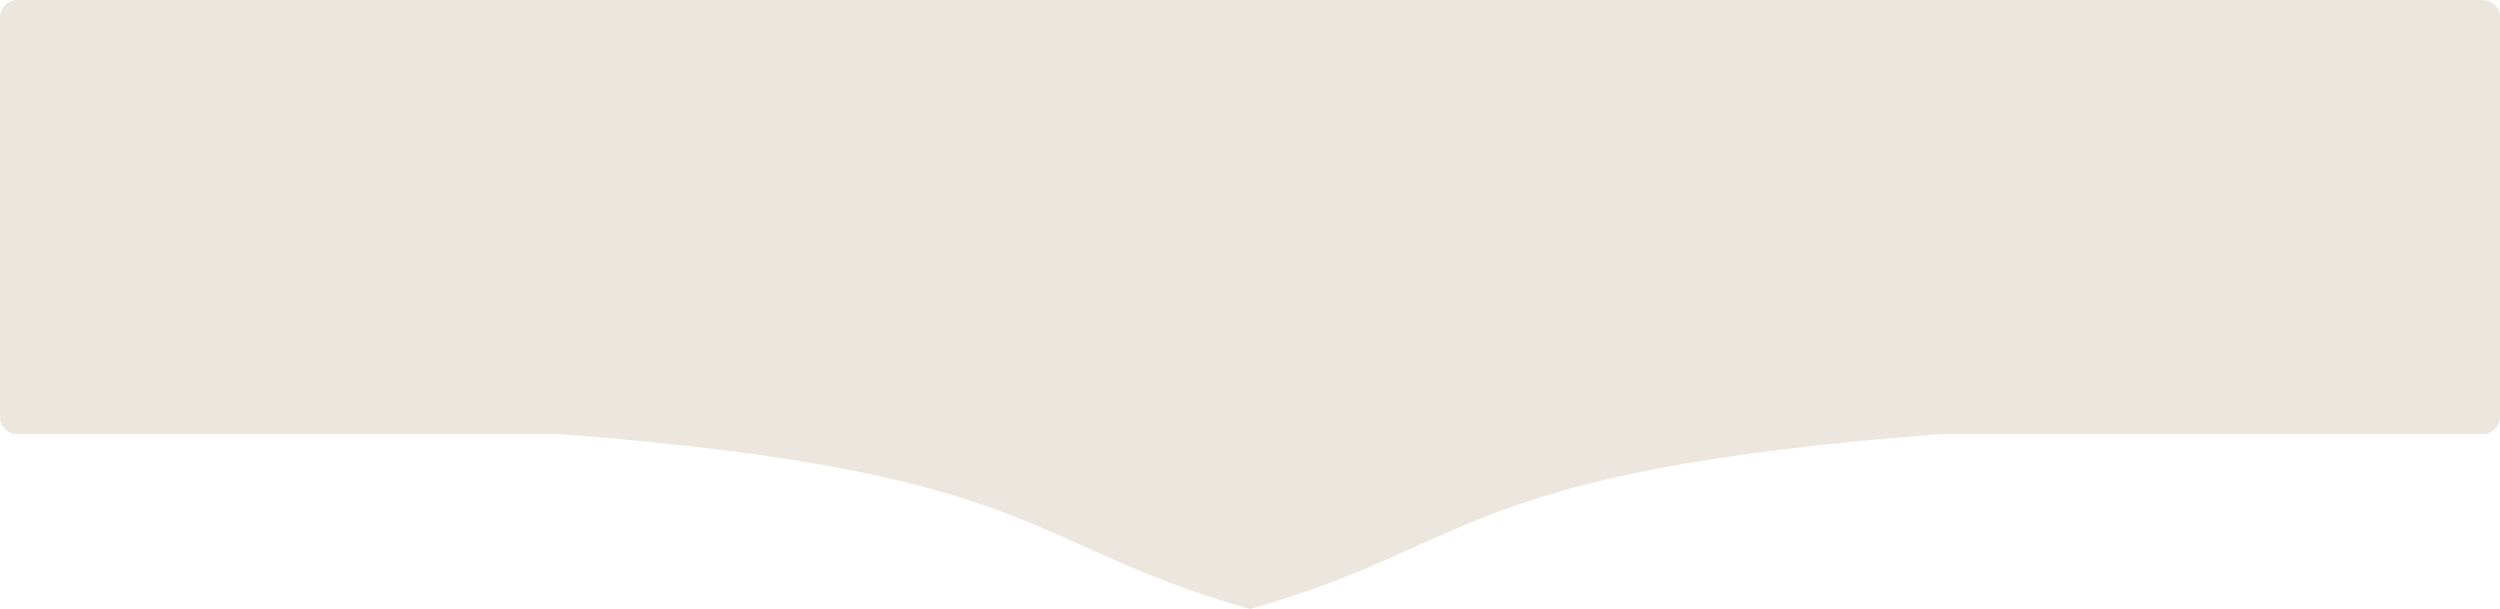 <?xml version="1.0" encoding="utf-8"?>
<!-- Generator: Adobe Illustrator 15.0.0, SVG Export Plug-In . SVG Version: 6.00 Build 0)  -->
<!DOCTYPE svg PUBLIC "-//W3C//DTD SVG 1.1//EN" "http://www.w3.org/Graphics/SVG/1.1/DTD/svg11.dtd">
<svg version="1.1" id="レイヤー_1" xmlns="http://www.w3.org/2000/svg" xmlns:xlink="http://www.w3.org/1999/xlink" x="0px"
	 y="0px" width="123.618px" height="30.116px" viewBox="0 0 123.618 30.116" enable-background="new 0 0 123.618 30.116"
	 xml:space="preserve">
<path fill="#ECE6DE" d="M122.768,0H0.85C0.38,0,0,0.381,0,0.85v19.763c0,0.47,0.38,0.851,0.85,0.851h26.824
	c23.894,1.838,22.756,5.419,34.135,8.652c11.378-3.233,10.239-6.814,34.134-8.652h26.824c0.47,0,0.85-0.381,0.85-0.851V0.85
	C123.617,0.381,123.237,0,122.768,0"/>
<rect fill="none" width="123.618" height="30.116"/>
</svg>
